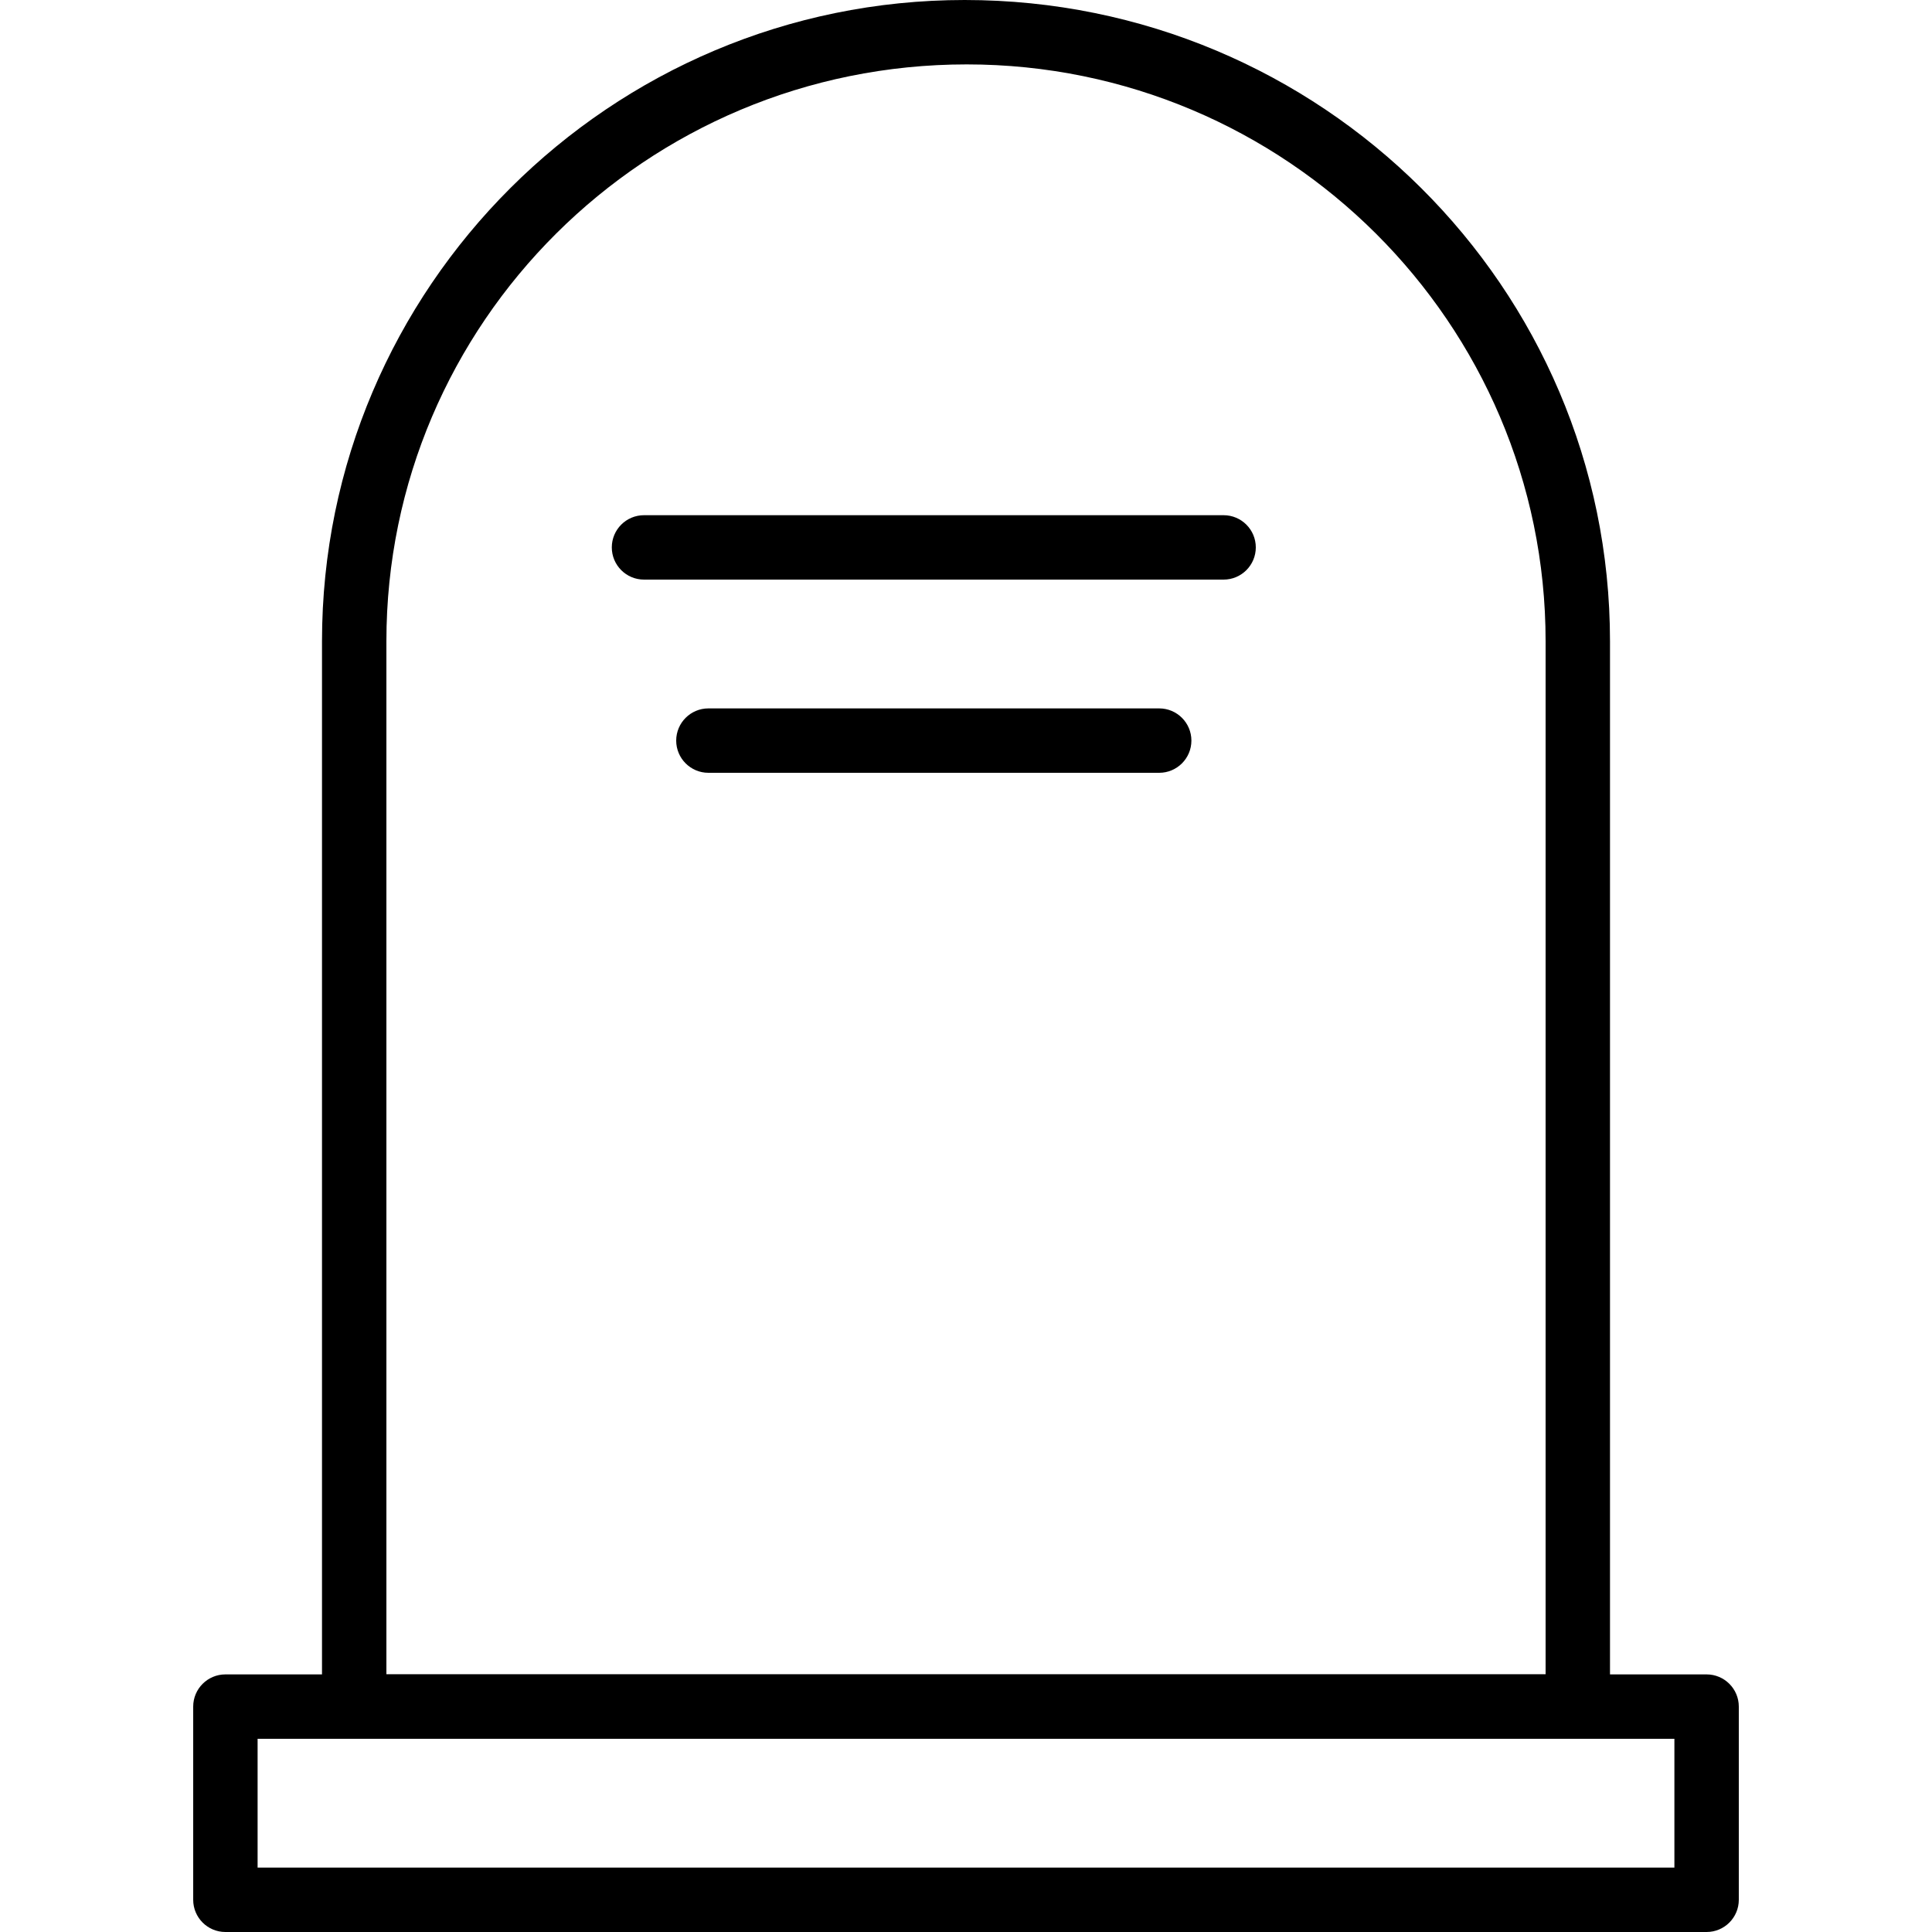 <?xml version="1.0" encoding="iso-8859-1"?>
<!-- Generator: Adobe Illustrator 19.2.1, SVG Export Plug-In . SVG Version: 6.00 Build 0)  -->
<svg version="1.1" xmlns="http://www.w3.org/2000/svg" xmlns:xlink="http://www.w3.org/1999/xlink" x="0px" y="0px"
	 viewBox="0 0 30 30" style="enable-background:new 0 0 30 30;" xml:space="preserve">
<g id="Pompkin">
</g>
<g id="Layer_10">
</g>
<g id="Bat">
</g>
<g id="Ghost">
</g>
<g id="Bone_Hand">
</g>
<g id="Tree_Ghost">
</g>
<g id="Gate">
</g>
<g id="Cemetery_1">
	<g>
		<g>
			<path d="M24.5,27h-19C5.224,27,5,26.776,5,26.5V9.957C5,4.466,9.477,0,14.979,0C20.519,0,25,4.466,25,9.957V26.5
				C25,26.776,24.776,27,24.5,27z M6,26h18V9.957C24,5.018,19.968,1,15.011,1C10.027,1,6,5.018,6,9.957V26z"/>
		</g>
		<g>
			<path d="M26.5,30h-23C3.224,30,3,29.776,3,29.5v-3C3,26.224,3.224,26,3.5,26h23c0.276,0,0.5,0.224,0.5,0.5v3
				C27,29.776,26.776,30,26.5,30z M4,29h22v-2H4V29z"/>
		</g>
		<g>
			<path d="M19,9h-9C9.724,9,9.5,8.776,9.5,8.5S9.724,8,10,8h9c0.276,0,0.5,0.224,0.5,0.5S19.276,9,19,9z"/>
		</g>
		<g>
			<path d="M18,12h-7c-0.276,0-0.5-0.224-0.5-0.5S10.724,11,11,11h7c0.276,0,0.5,0.224,0.5,0.5S18.276,12,18,12z"/>
		</g>
	</g>
</g>
<g id="Cemetery_2">
</g>
<g id="Devil_x27_s_Fork">
</g>
<g id="Night_Candle">
</g>
<g id="Canlestick">
</g>
<g id="Black_Cat">
</g>
<g id="Witch_Cauldron">
</g>
<g id="Corn_Candy">
</g>
<g id="Layer_29">
</g>
<g id="Bones">
</g>
<g id="Witch_Broom">
</g>
<g id="Owl">
</g>
<g id="Scythe">
</g>
<g id="Grim_Reaper">
</g>
<g id="Coffin">
</g>
<g id="Dracula">
</g>
<g id="Frankenstein">
</g>
<g id="Layer_40">
</g>
<g id="Toilet_Paper">
</g>
<g id="Skull">
</g>
<g id="Skull_Cake">
</g>
<g id="Eyeball">
</g>
<g id="Castle">
</g>
<g id="Witch_x27_s_Hat">
</g>
<g id="Cobweb_1">
</g>
<g id="Cobweb_2">
</g>
<g id="Spider">
</g>
<g id="Full_Moon">
</g>
<g id="Crescent">
</g>
<g id="Crow">
</g>
<g id="Candy_Holder">
</g>
<g id="Bloody_Knife">
</g>
<g id="Bloody_Axe">
</g>
</svg>
